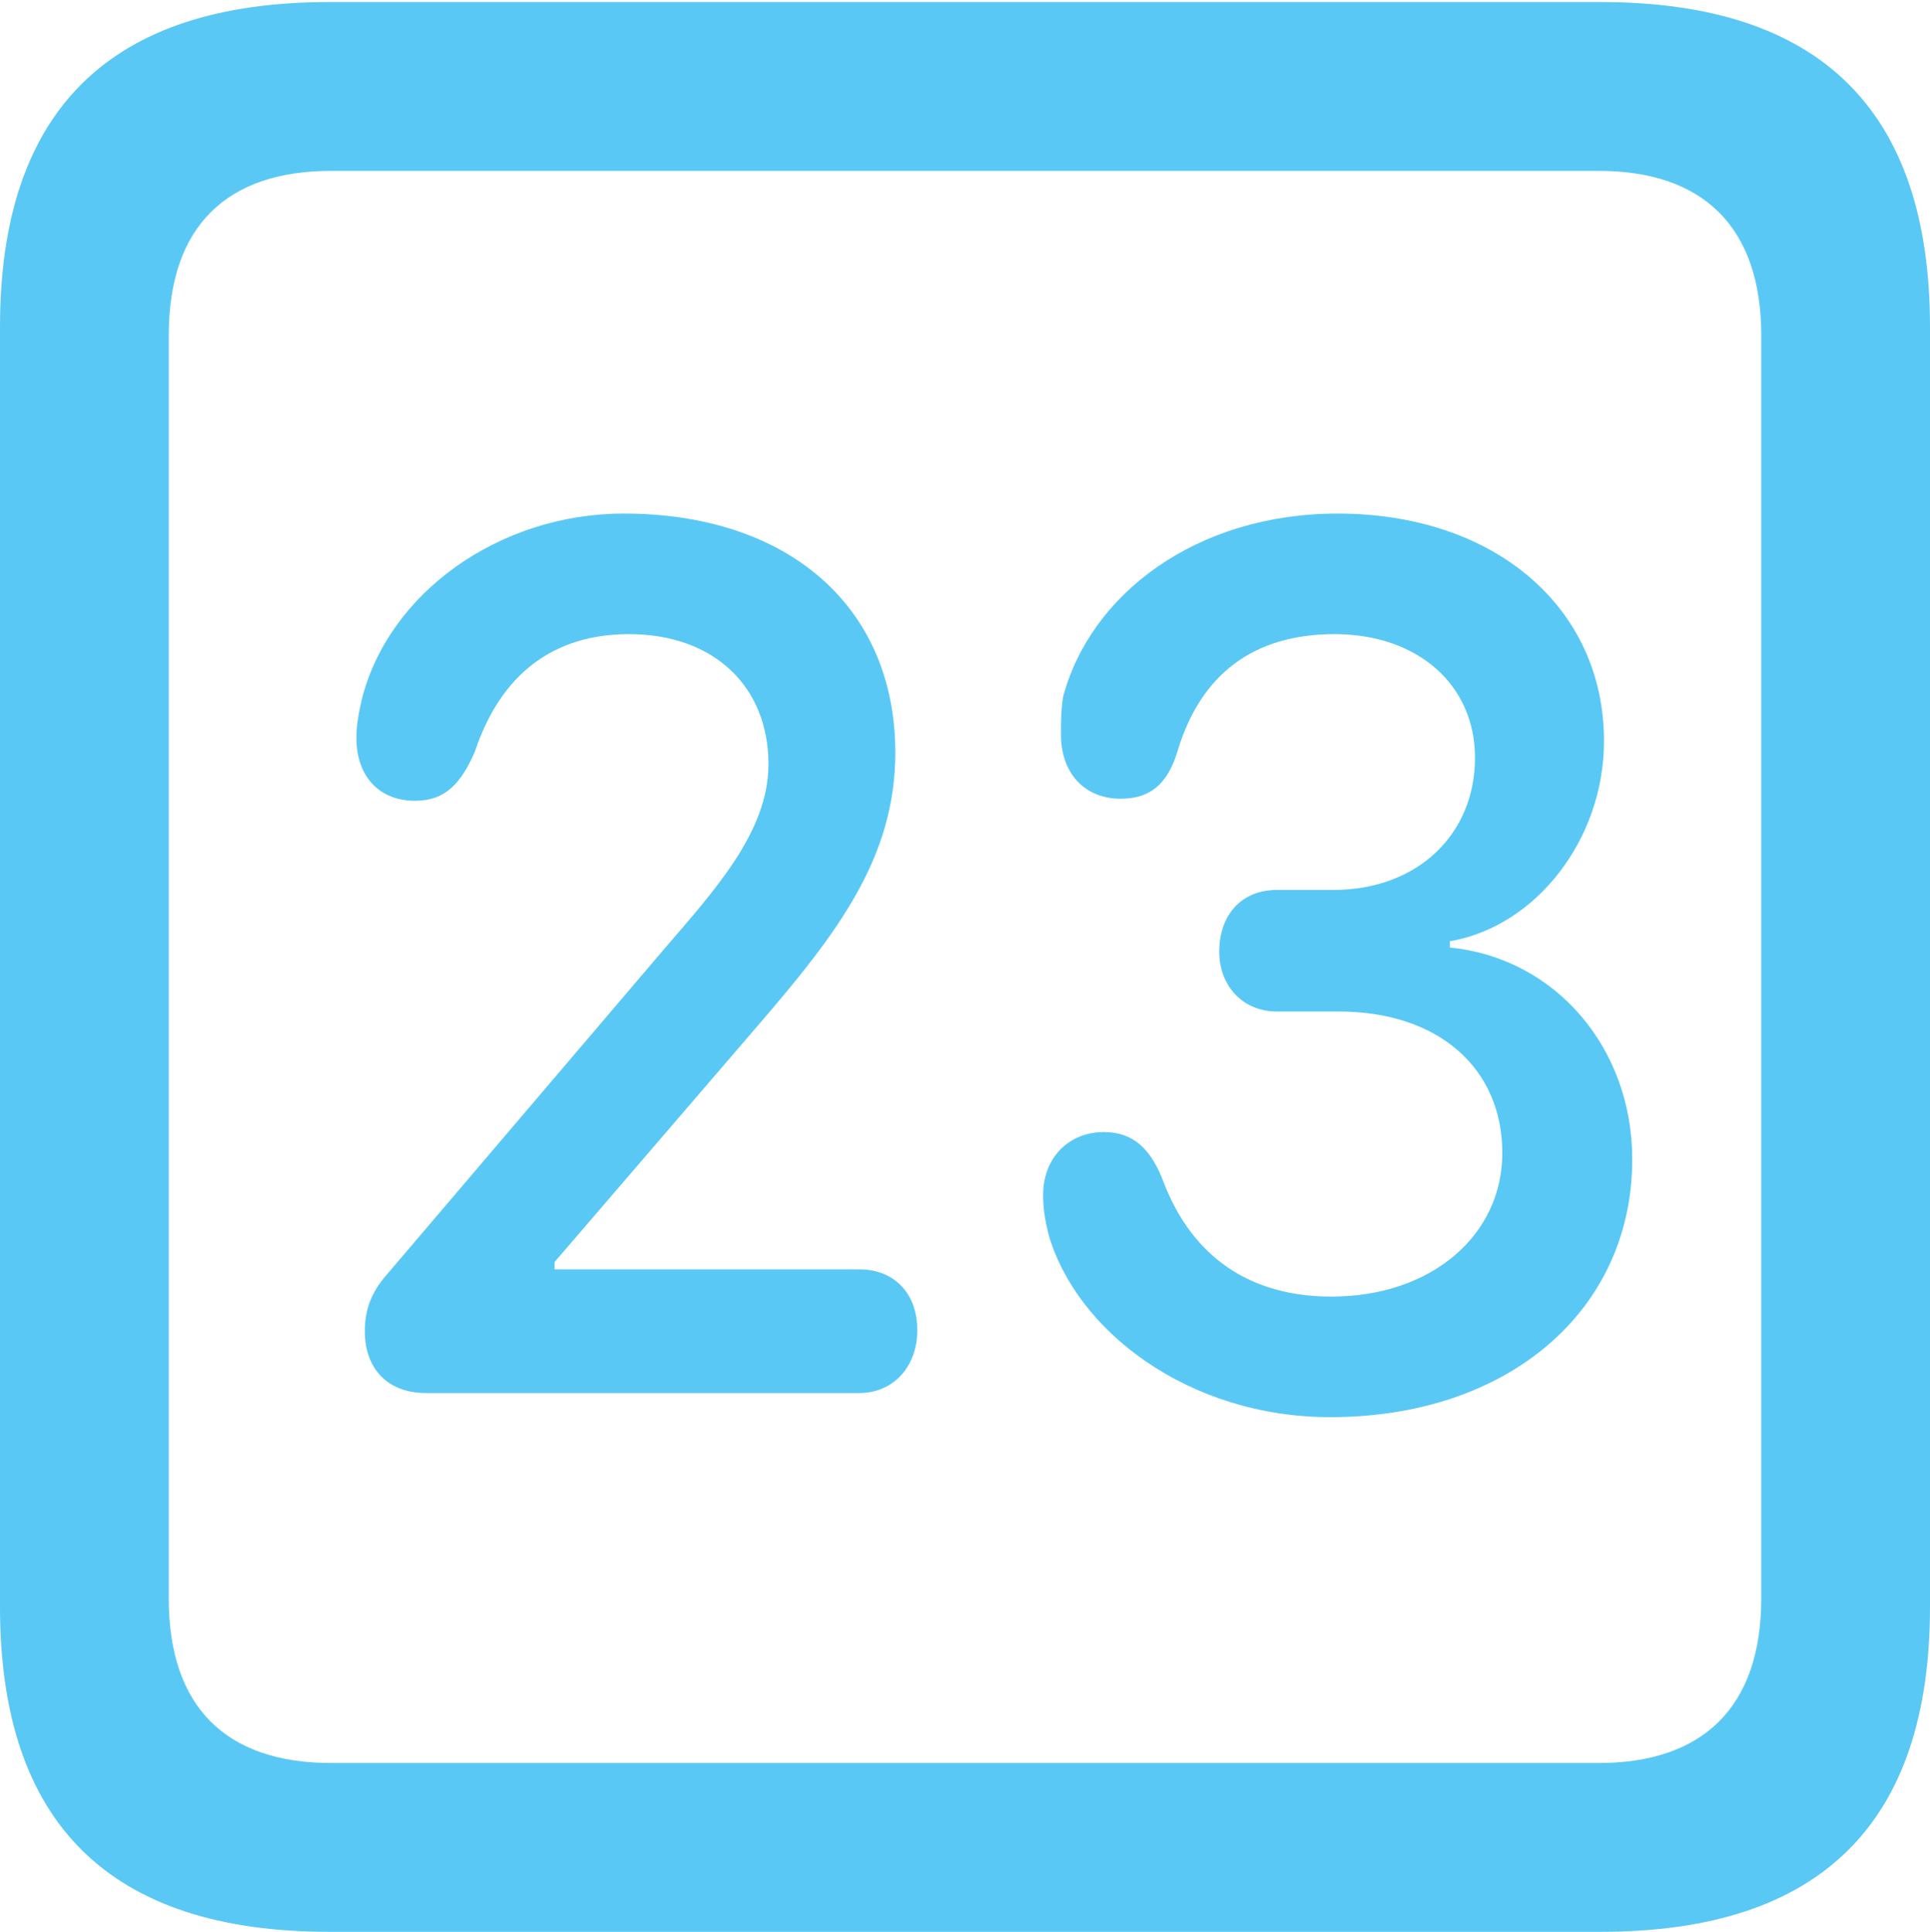 <?xml version="1.0" encoding="UTF-8"?>
<!--Generator: Apple Native CoreSVG 175.5-->
<!DOCTYPE svg
PUBLIC "-//W3C//DTD SVG 1.1//EN"
       "http://www.w3.org/Graphics/SVG/1.1/DTD/svg11.dtd">
<svg version="1.1" xmlns="http://www.w3.org/2000/svg" xmlns:xlink="http://www.w3.org/1999/xlink" width="22.473" height="22.498">
 <g>
  <rect height="22.498" opacity="0" width="22.473" x="0" y="0"/>
  <path d="M3.833 22.498L18.64 22.498C21.204 22.498 22.473 21.228 22.473 18.713L22.473 3.809C22.473 1.294 21.204 0.024 18.64 0.024L3.833 0.024C1.282 0.024 0 1.282 0 3.809L0 18.713C0 21.24 1.282 22.498 3.833 22.498ZM3.857 20.532C2.637 20.532 1.965 19.885 1.965 18.616L1.965 3.906C1.965 2.637 2.637 1.99 3.857 1.99L18.616 1.99C19.824 1.99 20.508 2.637 20.508 3.906L20.508 18.616C20.508 19.885 19.824 20.532 18.616 20.532ZM4.956 16.223L10.01 16.223C10.388 16.223 10.681 15.93 10.681 15.491C10.681 15.039 10.388 14.783 10.01 14.783L6.458 14.783L6.458 14.697L8.85 11.914C9.753 10.864 10.425 9.985 10.425 8.765C10.425 7.068 9.18 5.981 7.263 5.981C5.811 5.981 4.517 6.909 4.211 8.154C4.175 8.313 4.15 8.447 4.15 8.594C4.15 9.033 4.407 9.326 4.834 9.326C5.188 9.326 5.371 9.119 5.53 8.752C5.835 7.837 6.458 7.385 7.324 7.385C8.313 7.385 8.948 7.996 8.948 8.899C8.948 9.692 8.313 10.376 7.727 11.06L4.504 14.844C4.321 15.051 4.248 15.259 4.248 15.503C4.248 15.942 4.517 16.223 4.956 16.223ZM15.491 16.504C17.566 16.504 19.006 15.259 19.006 13.501C19.006 12.207 18.115 11.157 16.882 11.035L16.882 10.962C17.883 10.791 18.677 9.778 18.677 8.63C18.677 7.068 17.395 5.981 15.576 5.981C13.928 5.981 12.695 6.921 12.378 8.118C12.354 8.276 12.354 8.398 12.354 8.557C12.354 8.997 12.622 9.302 13.049 9.302C13.415 9.302 13.611 9.106 13.721 8.716C13.989 7.861 14.587 7.385 15.54 7.385C16.504 7.385 17.175 7.971 17.175 8.826C17.175 9.717 16.504 10.364 15.527 10.364L14.868 10.364C14.465 10.364 14.197 10.645 14.197 11.084C14.197 11.475 14.465 11.78 14.868 11.78L15.588 11.78C16.748 11.78 17.493 12.439 17.493 13.428C17.493 14.38 16.675 15.1 15.503 15.1C14.539 15.1 13.879 14.624 13.55 13.77C13.403 13.379 13.196 13.184 12.854 13.184C12.439 13.184 12.146 13.489 12.146 13.916C12.146 14.087 12.17 14.209 12.207 14.368C12.524 15.491 13.831 16.504 15.491 16.504Z" fill="#5ac8f5"/>
 </g>
</svg>
